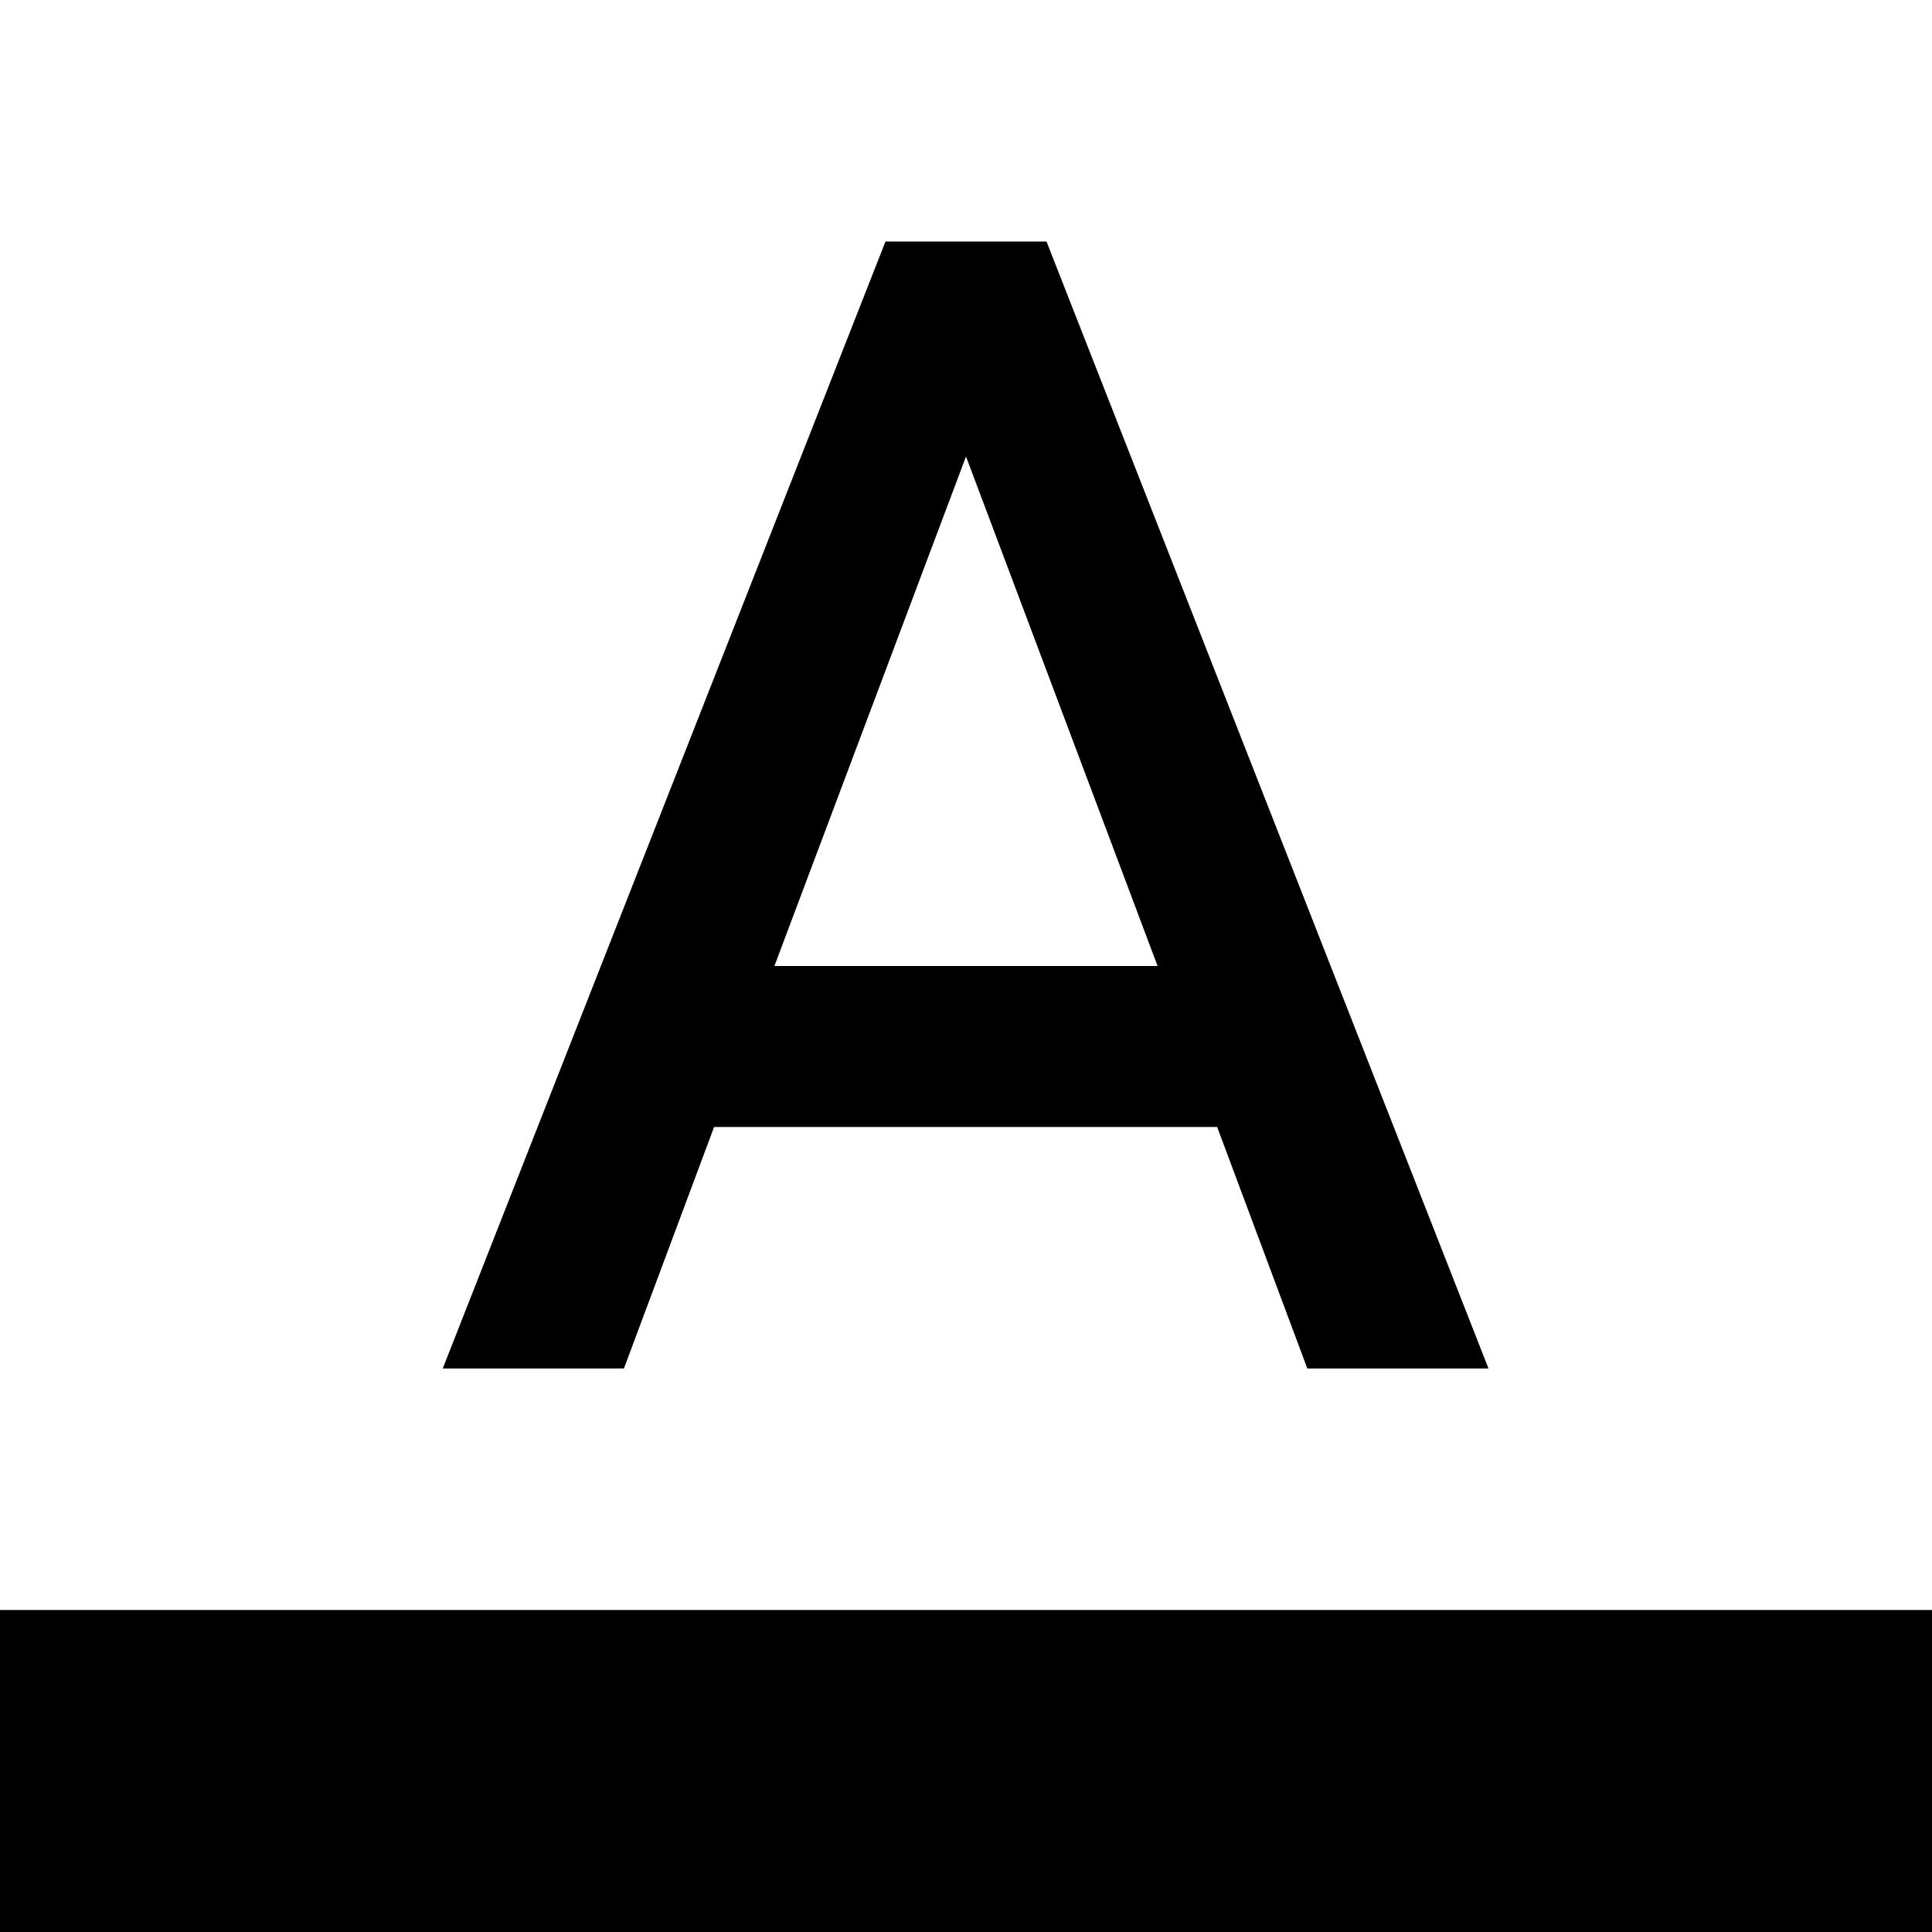 <svg xmlns="http://www.w3.org/2000/svg" width="18" height="18" viewBox="0 0 18 18"><path fill-rule="evenodd" d="M0 15h18v3H0v-3zM8.25 2.25l-4.125 10.5h1.688l.84-2.25h4.687l.84 2.25h1.688L9.75 2.25h-1.5zM7.215 9L9 4.253 10.785 9h-3.57z" clip-rule="evenodd"/></svg>